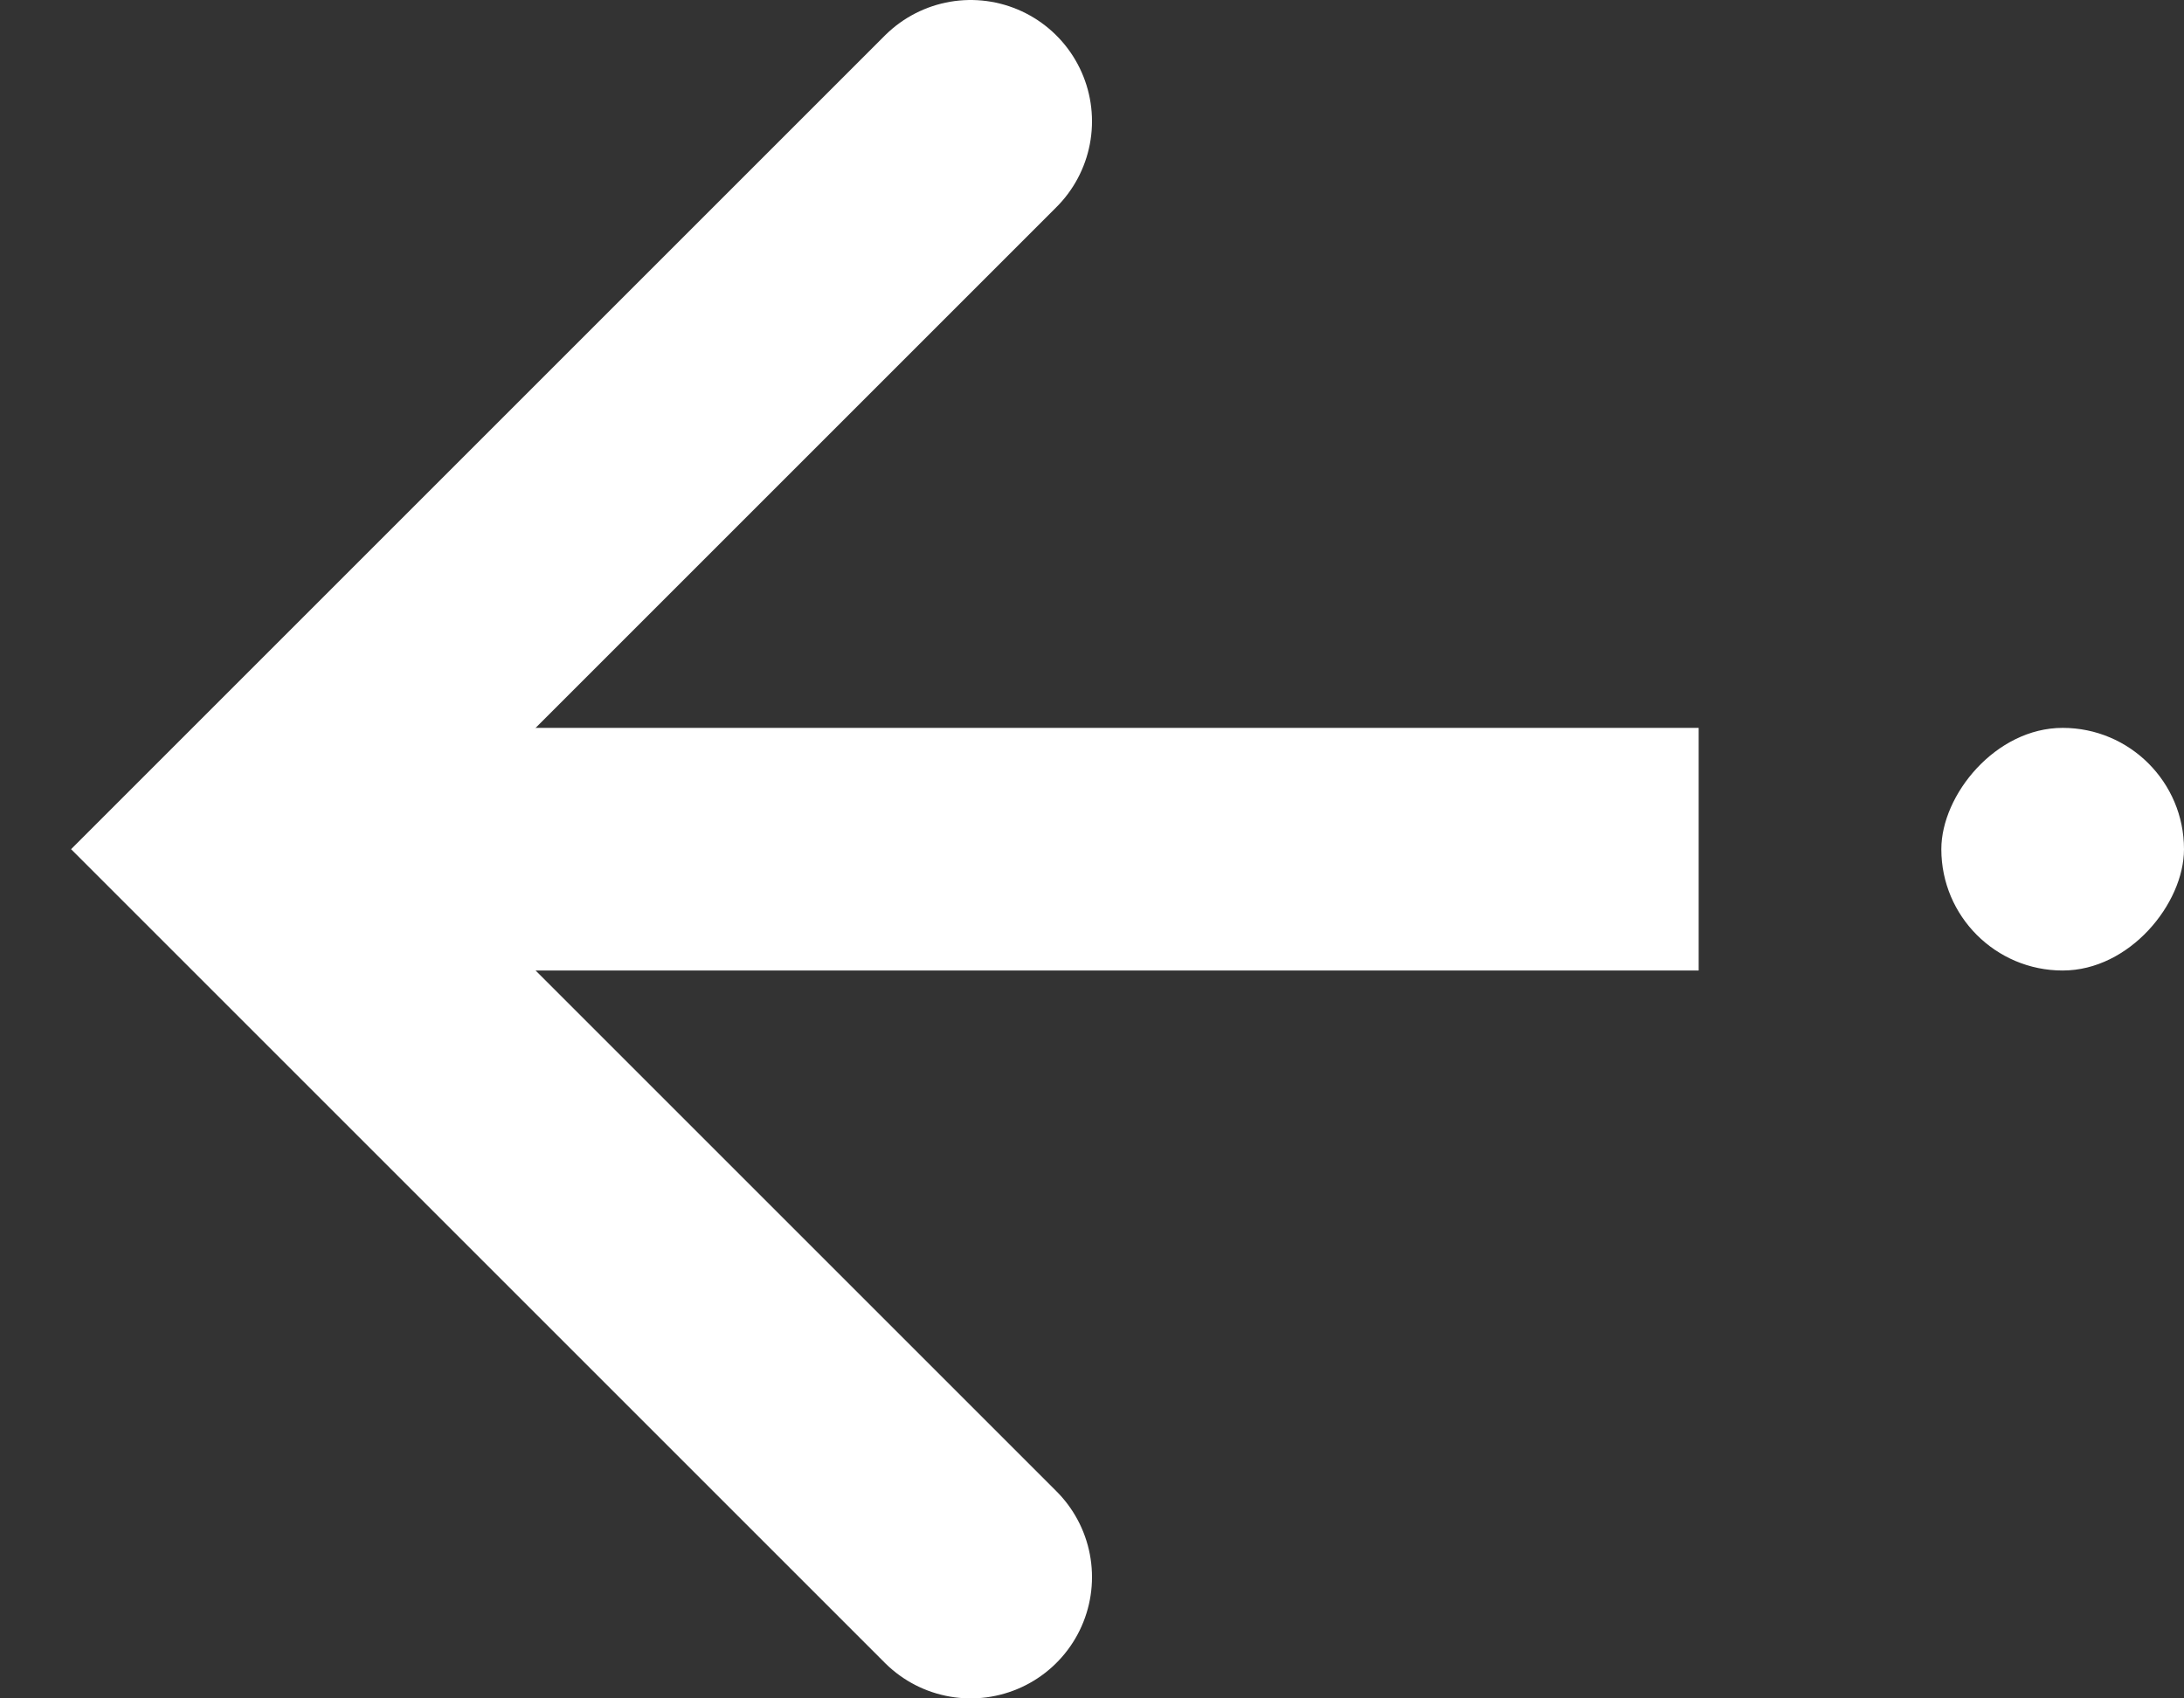 <?xml version="1.0" encoding="UTF-8"?>
<svg width="18px" height="14px" viewBox="0 0 18 14" version="1.1" xmlns="http://www.w3.org/2000/svg" xmlns:xlink="http://www.w3.org/1999/xlink">
    <rect x="0" y="0" width="18" height="14" fill="#333333" stroke="none"/>
    <!-- Generator: Sketch 51.2 (57519) - http://www.bohemiancoding.com/sketch -->
    <title>icon-button-arrow</title>
    <desc>Created with Sketch.</desc>
    <defs></defs>
    <g id="Page-1" stroke="none" stroke-width="1" fill="none" fill-rule="evenodd">
        <g id="icon-button-arrow" transform="translate(10, 7) scale(-1, 1) translate(-10, -7) translate(2, 1)">
            <g id="Right-Arrow" transform="translate(4, 0)" stroke="#FFFFFF" stroke-width="2">
                <polyline id="Rectangle-2" stroke-linecap="round" points="6 0 12 6 6 12"></polyline>
                <path d="M11,6 L0,6" id="Path-2"></path>
            </g>
            <rect id="Rectangle-6" fill="#FFFFFF" fill-rule="nonzero" x="0" y="5" width="2" height="2" rx="1"></rect>
        </g>
    </g>
</svg>